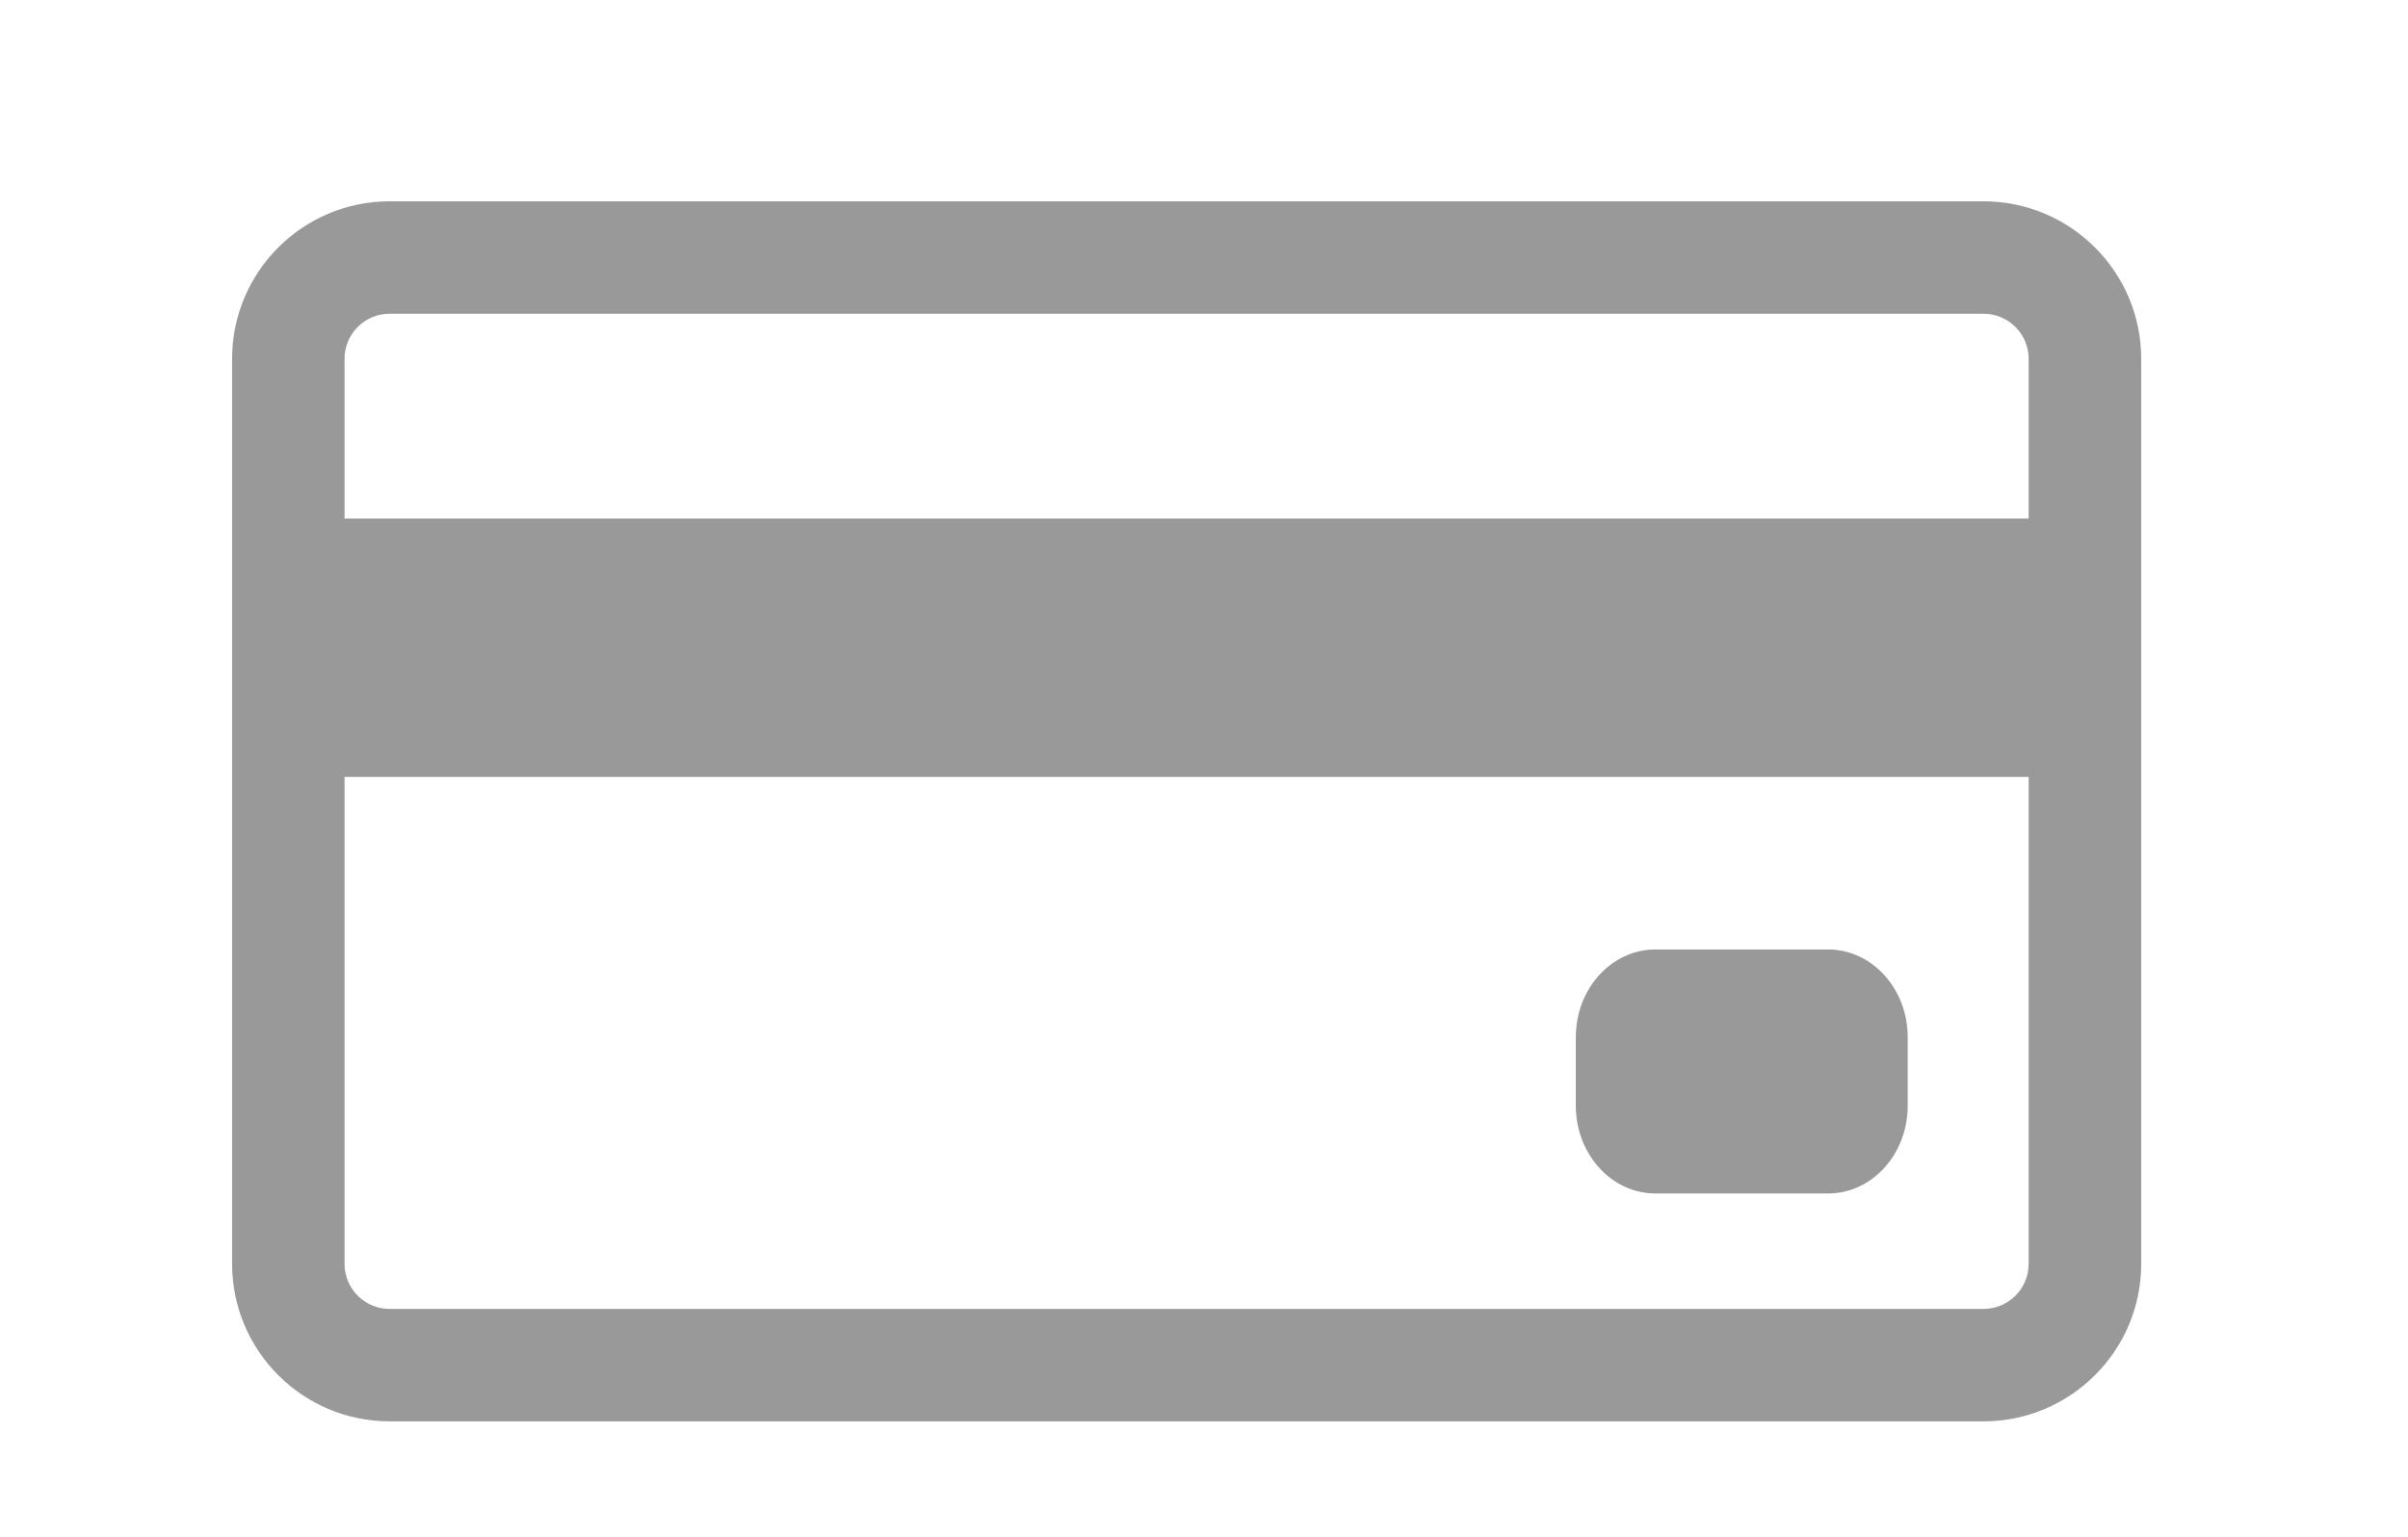<?xml version="1.0" encoding="utf-8"?>
<!-- Generator: Adobe Illustrator 16.0.0, SVG Export Plug-In . SVG Version: 6.00 Build 0)  -->
<!DOCTYPE svg PUBLIC "-//W3C//DTD SVG 1.1//EN" "http://www.w3.org/Graphics/SVG/1.1/DTD/svg11.dtd">
<svg version="1.1" id="Layer_1" xmlns="http://www.w3.org/2000/svg" xmlns:xlink="http://www.w3.org/1999/xlink" x="0px" y="0px"
	 width="20.75px" height="13.25px" viewBox="0 0 20.75 13.25" enable-background="new 0 0 20.75 13.25" xml:space="preserve">
<path fill="#99999A" d="M17.092,12.25H3.357C2.608,12.25,2,11.641,2,10.893V3.092c0-0.748,0.608-1.357,1.357-1.357h13.735
	c0.75,0,1.359,0.609,1.359,1.357v7.801C18.451,11.641,17.842,12.25,17.092,12.25 M3.357,2.704c-0.214,0-0.388,0.174-0.388,0.388
	v7.801c0,0.214,0.174,0.388,0.388,0.388h13.735c0.215,0,0.389-0.174,0.389-0.388V3.092c0-0.214-0.174-0.388-0.389-0.388H3.357z"/>
<path fill="#99999A" d="M16.439,9.529c0,0.418-0.307,0.757-0.686,0.757h-1.488c-0.379,0-0.686-0.339-0.686-0.757V8.94
	c0-0.418,0.307-0.757,0.686-0.757h1.488c0.379,0,0.686,0.339,0.686,0.757V9.529z"/>
<rect x="2.485" y="4.469" fill="#99999A" width="15.482" height="2.227"/>
</svg>
